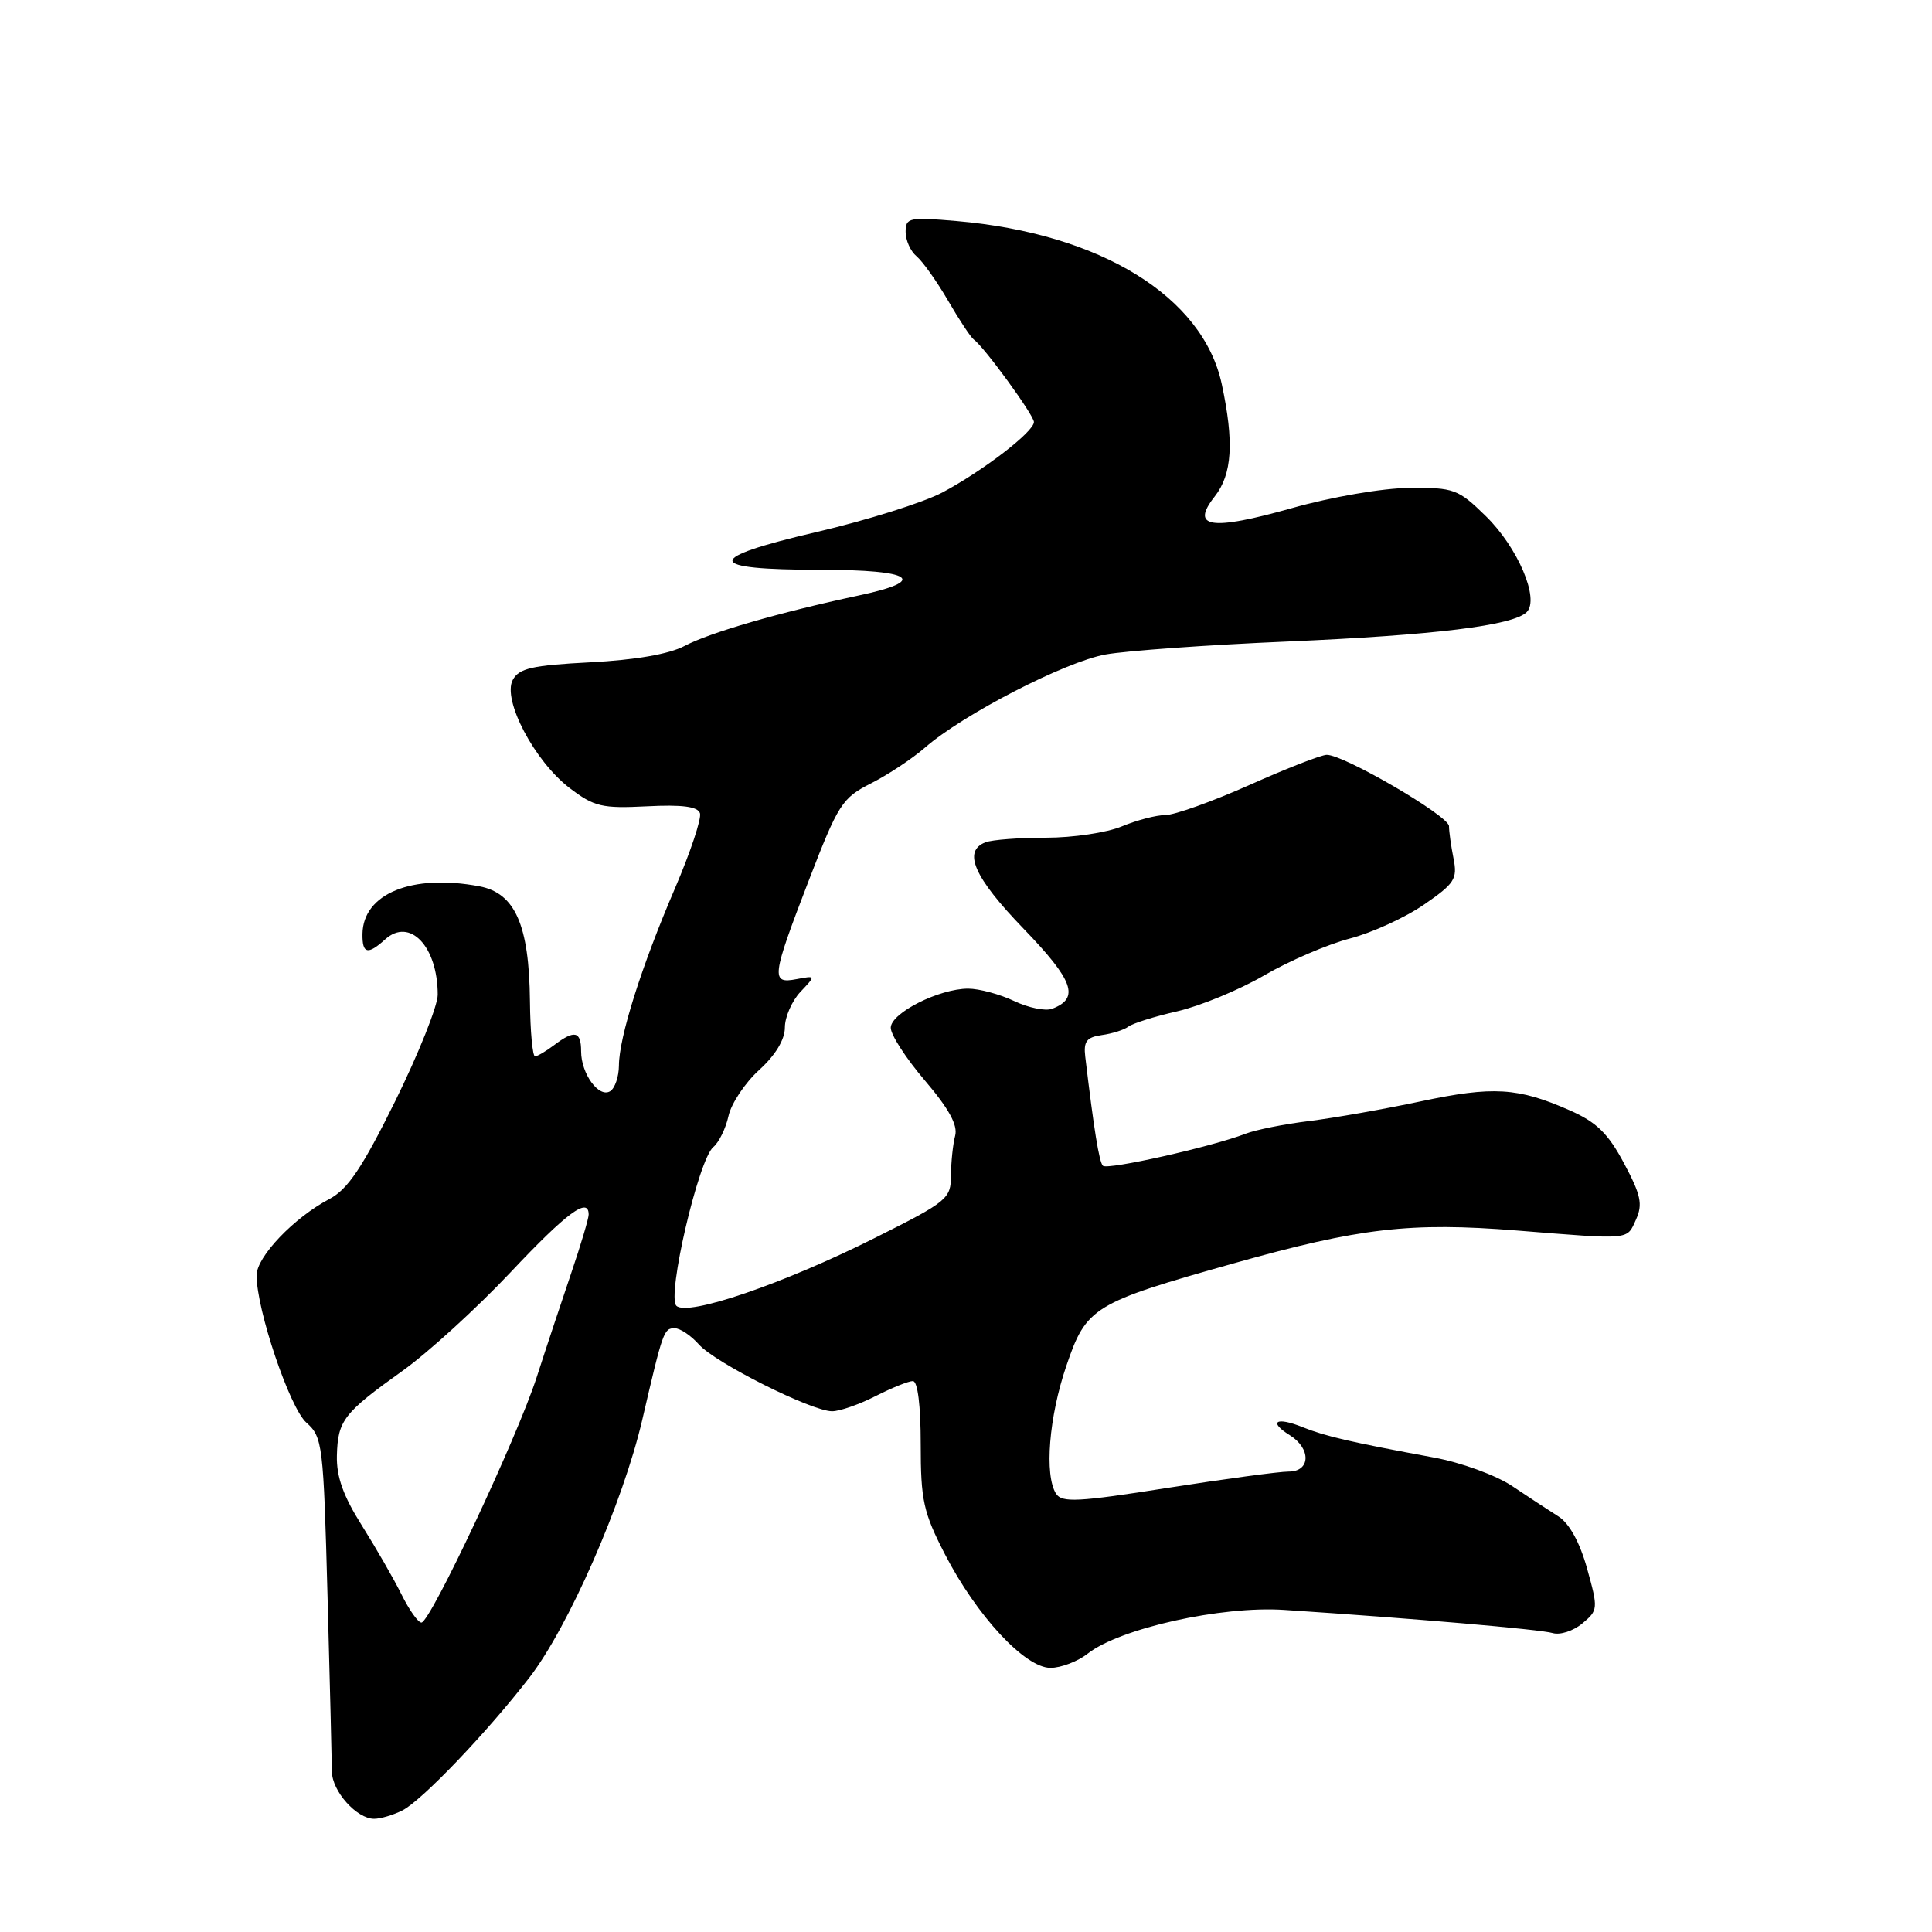 <?xml version="1.0" encoding="UTF-8" standalone="no"?>
<!DOCTYPE svg PUBLIC "-//W3C//DTD SVG 1.1//EN" "http://www.w3.org/Graphics/SVG/1.1/DTD/svg11.dtd" >
<svg xmlns="http://www.w3.org/2000/svg" xmlns:xlink="http://www.w3.org/1999/xlink" version="1.1" viewBox="0 0 256 256">
 <g >
 <path fill="currentColor"
d=" M 53.32 239.89 C 55.91 238.57 64.50 229.59 70.12 222.32 C 75.32 215.61 82.54 199.12 85.10 188.15 C 87.85 176.31 87.96 176.00 89.41 176.00 C 90.12 176.00 91.55 176.96 92.60 178.14 C 94.78 180.60 107.55 187.00 110.26 187.00 C 111.26 187.00 113.84 186.10 116.00 185.00 C 118.16 183.90 120.39 183.00 120.96 183.00 C 121.60 183.00 122.00 186.24 122.00 191.36 C 122.00 198.81 122.35 200.40 125.21 205.95 C 129.42 214.11 135.82 221.00 139.19 221.00 C 140.58 221.00 142.81 220.15 144.13 219.11 C 148.38 215.77 161.84 212.77 170.15 213.32 C 187.17 214.44 204.11 215.90 205.74 216.39 C 206.71 216.68 208.47 216.11 209.66 215.12 C 211.76 213.37 211.78 213.17 210.30 207.85 C 209.34 204.39 207.95 201.86 206.51 200.94 C 205.26 200.15 202.50 198.34 200.37 196.91 C 198.21 195.47 193.63 193.80 190.00 193.13 C 179.05 191.11 175.62 190.32 172.61 189.11 C 169.10 187.69 168.01 188.37 170.90 190.17 C 173.76 191.95 173.66 195.00 170.75 194.99 C 169.51 194.99 162.27 195.97 154.66 197.16 C 142.83 199.03 140.70 199.13 139.93 197.92 C 138.37 195.46 138.99 187.74 141.29 181.00 C 143.95 173.17 144.81 172.65 163.58 167.37 C 180.16 162.70 186.88 161.92 201.00 163.05 C 216.26 164.27 215.53 164.34 216.78 161.59 C 217.69 159.58 217.43 158.33 215.19 154.14 C 213.08 150.18 211.55 148.69 208.01 147.13 C 201.14 144.10 197.84 143.90 188.28 145.93 C 183.45 146.96 176.80 148.13 173.50 148.54 C 170.20 148.94 166.38 149.70 165.00 150.24 C 160.58 151.95 146.73 155.06 146.14 154.47 C 145.64 153.97 144.95 149.68 143.80 140.00 C 143.56 137.99 143.99 137.43 146.00 137.15 C 147.38 136.96 148.95 136.46 149.50 136.04 C 150.05 135.61 152.97 134.69 156.00 134.00 C 159.03 133.30 164.20 131.17 167.50 129.25 C 170.80 127.33 175.90 125.14 178.83 124.37 C 181.77 123.61 186.20 121.58 188.68 119.87 C 192.75 117.07 193.14 116.47 192.60 113.76 C 192.27 112.10 192.00 110.17 192.00 109.47 C 192.00 108.12 178.05 99.99 175.80 100.02 C 175.08 100.02 170.47 101.82 165.55 104.02 C 160.63 106.21 155.62 108.00 154.42 108.00 C 153.22 108.00 150.63 108.68 148.65 109.50 C 146.68 110.33 142.16 111.00 138.61 111.00 C 135.07 111.00 131.45 111.27 130.58 111.61 C 127.53 112.78 129.06 116.26 135.62 123.05 C 142.26 129.93 143.09 132.26 139.43 133.66 C 138.54 134.01 136.27 133.54 134.38 132.64 C 132.48 131.74 129.74 131.00 128.29 131.00 C 124.44 131.00 118.06 134.22 118.03 136.17 C 118.01 137.09 120.05 140.24 122.55 143.17 C 125.74 146.91 126.94 149.10 126.56 150.50 C 126.27 151.60 126.02 153.96 126.01 155.74 C 126.00 158.84 125.57 159.20 115.99 164.00 C 103.81 170.12 91.07 174.47 89.62 173.02 C 88.34 171.74 92.56 153.61 94.52 151.99 C 95.26 151.37 96.17 149.52 96.53 147.87 C 96.89 146.23 98.72 143.48 100.59 141.78 C 102.75 139.82 104.00 137.75 104.00 136.15 C 104.00 134.77 104.92 132.65 106.05 131.44 C 108.11 129.26 108.11 129.26 105.55 129.74 C 102.12 130.40 102.22 129.52 107.16 116.69 C 111.07 106.55 111.58 105.74 115.41 103.80 C 117.66 102.66 120.88 100.53 122.57 99.06 C 127.61 94.66 141.15 87.68 146.50 86.72 C 149.25 86.23 160.05 85.45 170.50 85.01 C 190.16 84.16 200.51 82.89 202.30 81.10 C 204.03 79.37 201.11 72.51 196.86 68.37 C 193.21 64.80 192.66 64.60 186.75 64.65 C 183.20 64.68 176.46 65.84 171.14 67.34 C 160.43 70.36 157.68 69.94 160.96 65.78 C 163.27 62.84 163.54 58.60 161.89 50.90 C 159.39 39.29 145.82 30.94 126.75 29.29 C 120.45 28.75 120.00 28.84 120.00 30.73 C 120.00 31.84 120.65 33.30 121.45 33.96 C 122.25 34.63 124.13 37.27 125.62 39.83 C 127.11 42.40 128.65 44.73 129.04 45.00 C 130.39 45.94 137.00 55.02 137.00 55.92 C 137.00 57.21 130.27 62.38 124.88 65.25 C 122.38 66.58 114.84 68.95 108.14 70.51 C 93.18 74.00 93.35 75.50 108.72 75.50 C 121.00 75.50 123.11 76.93 113.76 78.91 C 103.27 81.15 94.08 83.81 90.71 85.59 C 88.64 86.68 84.19 87.45 78.22 87.76 C 70.49 88.16 68.77 88.55 67.94 90.10 C 66.54 92.73 70.83 100.87 75.48 104.42 C 78.74 106.90 79.76 107.14 85.72 106.84 C 90.39 106.60 92.46 106.87 92.75 107.76 C 92.98 108.45 91.48 112.95 89.42 117.75 C 84.98 128.09 82.02 137.46 82.01 141.19 C 82.00 142.67 81.48 144.20 80.85 144.59 C 79.36 145.52 77.00 142.28 77.00 139.31 C 77.00 136.63 76.14 136.43 73.44 138.47 C 72.37 139.28 71.23 139.95 70.90 139.97 C 70.57 139.99 70.26 136.69 70.22 132.64 C 70.12 122.56 68.25 118.33 63.51 117.44 C 54.60 115.76 48.11 118.41 48.03 123.75 C 47.99 126.39 48.72 126.57 51.03 124.48 C 54.30 121.51 58.00 125.41 58.00 131.81 C 58.00 133.28 55.47 139.60 52.39 145.86 C 48.01 154.72 46.09 157.58 43.67 158.86 C 38.95 161.34 34.00 166.53 34.00 168.99 C 34.00 173.56 38.38 186.53 40.59 188.50 C 42.75 190.42 42.86 191.35 43.40 211.50 C 43.71 223.05 43.97 233.51 43.98 234.75 C 44.00 237.35 47.27 241.00 49.57 241.00 C 50.43 241.00 52.11 240.50 53.32 239.89 Z  M 53.19 211.25 C 52.17 209.19 49.80 205.08 47.94 202.12 C 45.49 198.24 44.57 195.67 44.64 192.88 C 44.76 188.21 45.52 187.23 53.37 181.62 C 56.74 179.21 63.15 173.36 67.62 168.62 C 75.09 160.68 78.00 158.53 78.00 160.94 C 78.00 161.46 76.96 164.95 75.69 168.69 C 74.42 172.44 72.35 178.65 71.11 182.50 C 68.50 190.56 57.01 215.00 55.84 215.00 C 55.40 215.00 54.21 213.31 53.19 211.25 Z "/>
</g>
</svg>